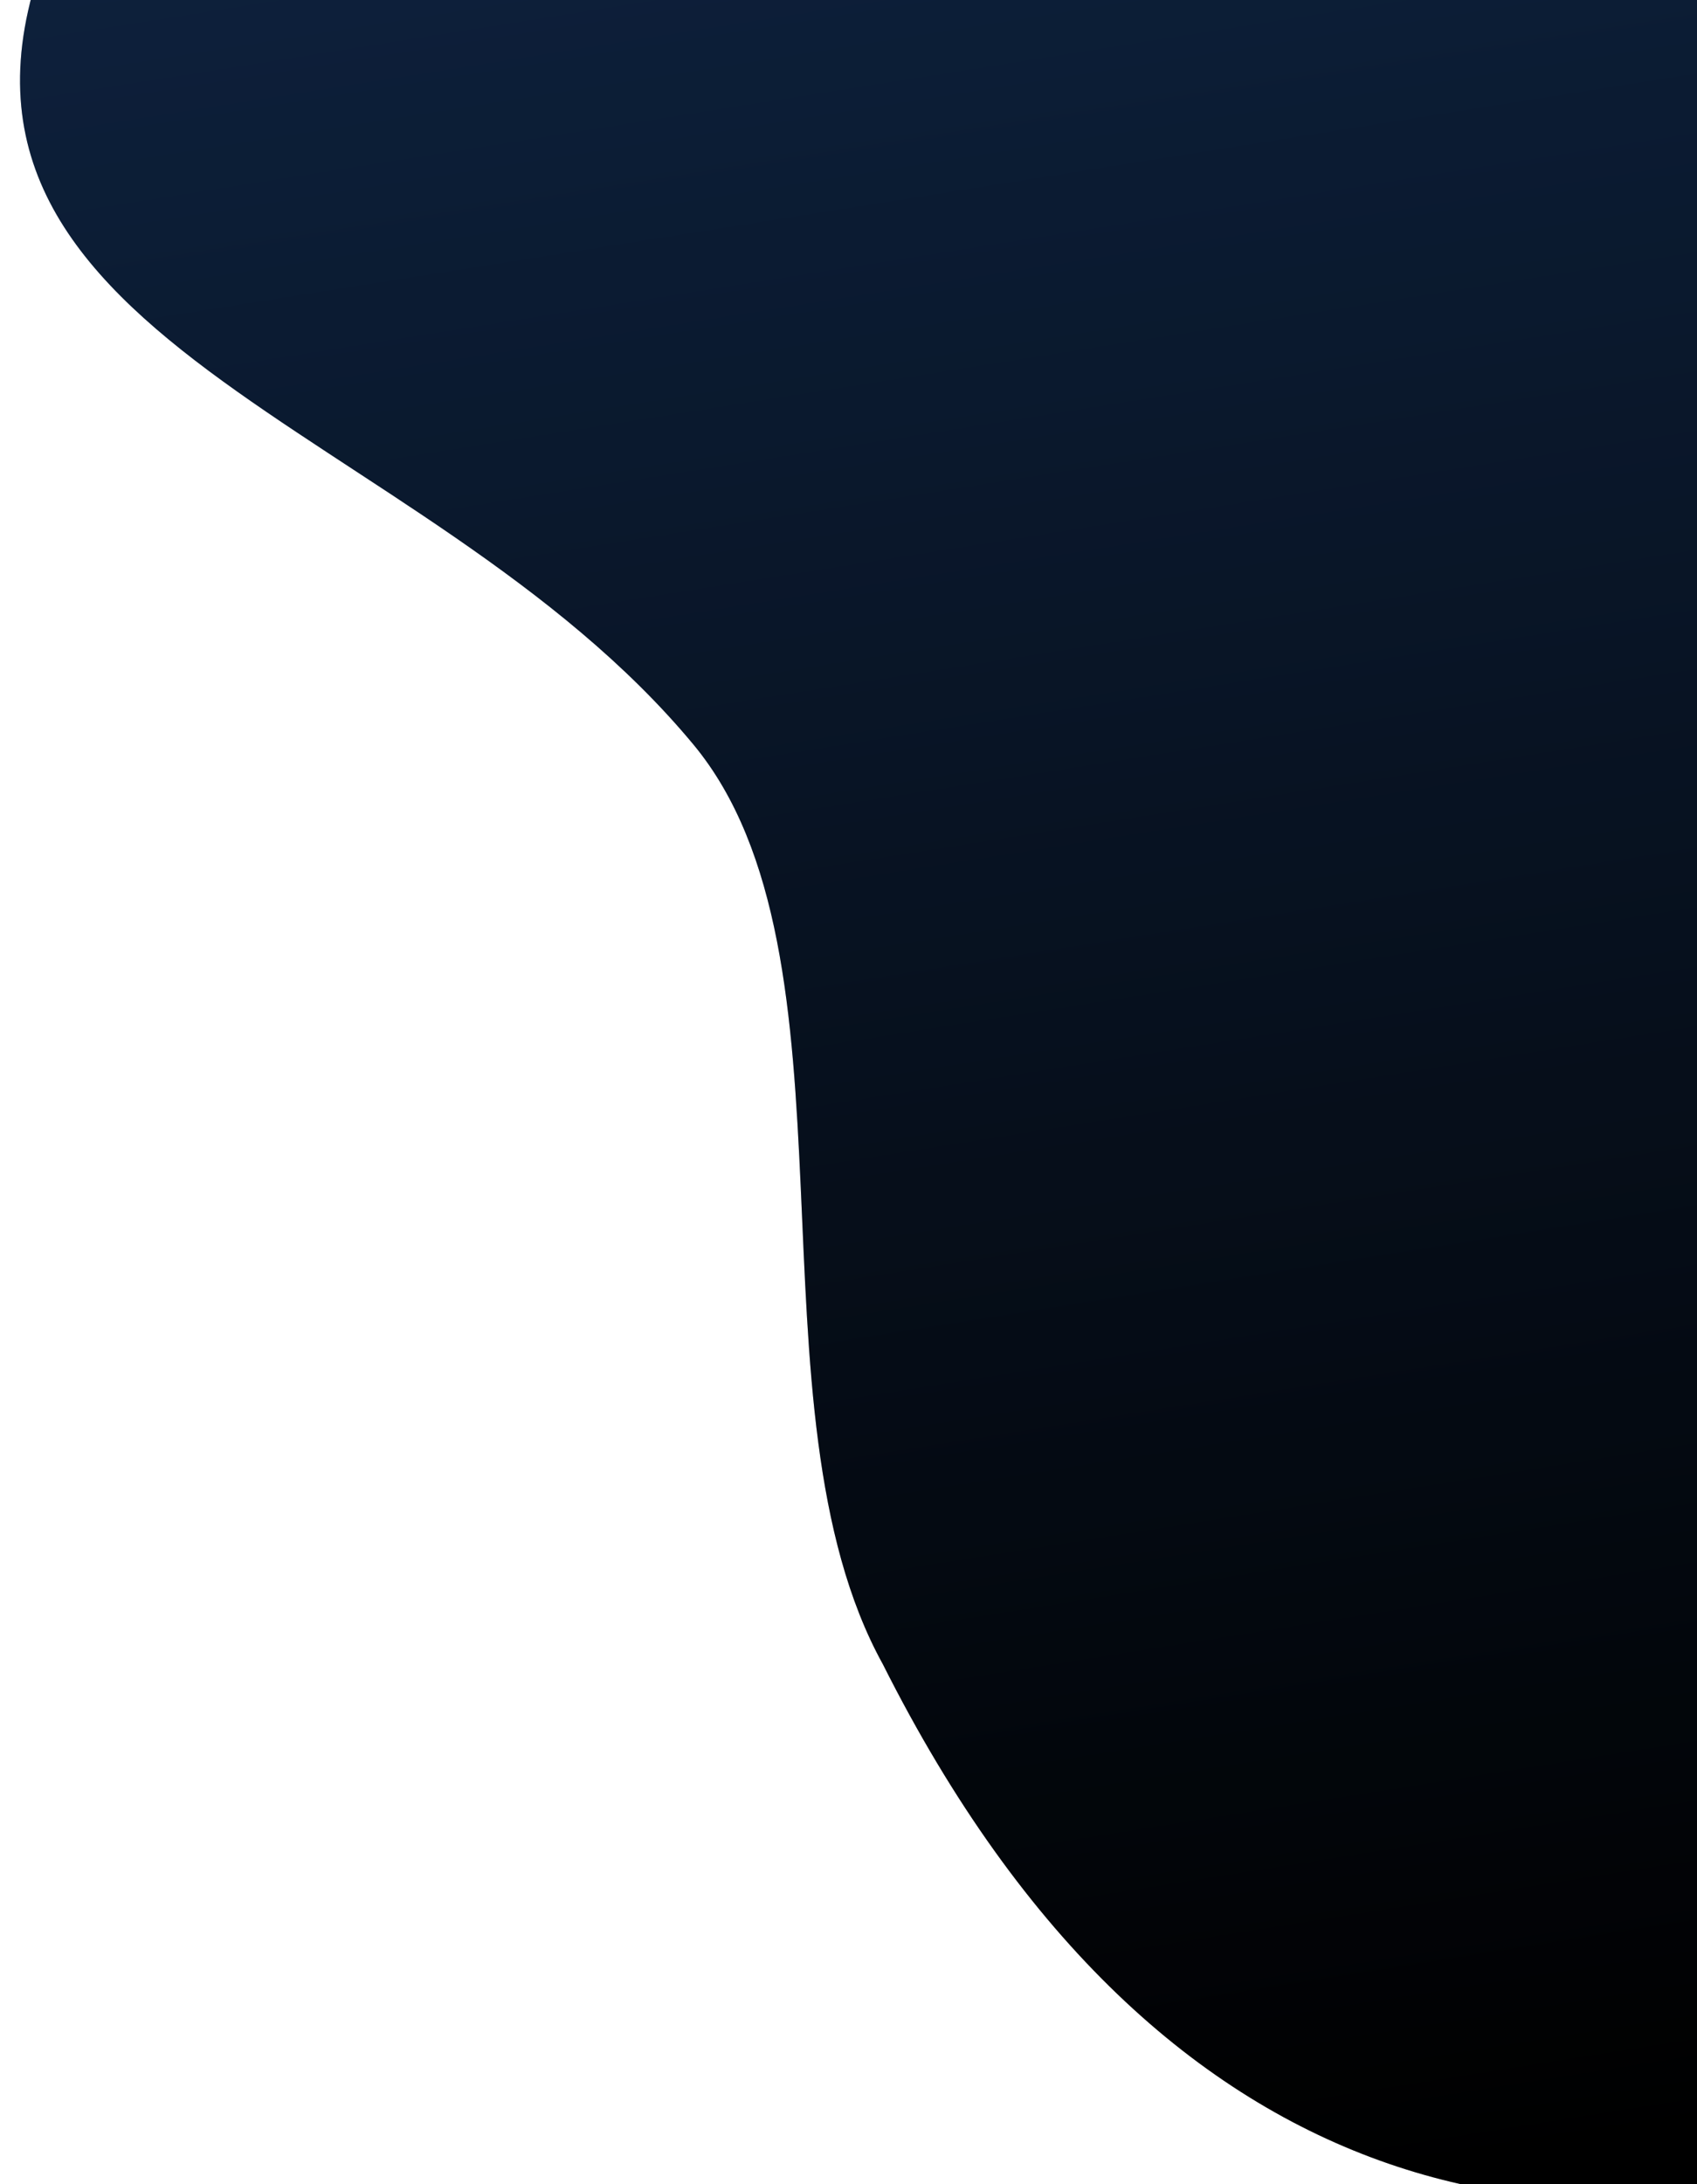 <svg width="796" height="1024" viewBox="0 0 796 1024" fill="none" xmlns="http://www.w3.org/2000/svg">
<g filter="url(#filter0_d_105_10)">
<path d="M31.997 -29.692C115.896 -234.26 257.727 -626.657 837.524 -427.017C1167.7 -313.329 1448.82 234.365 1334.11 567.491C1219.41 900.616 684.756 1301.66 422.143 779.337C355.798 659.403 415.332 447.028 333.274 348.101C206.181 194.881 -45.75 159.879 31.997 -29.692Z" fill="url(#paint0_linear_105_10)"/>
<path d="M31.997 -29.692C115.896 -234.26 257.727 -626.657 837.524 -427.017C1167.7 -313.329 1448.82 234.365 1334.11 567.491C1219.41 900.616 684.756 1301.66 422.143 779.337C355.798 659.403 415.332 447.028 333.274 348.101C206.181 194.881 -45.75 159.879 31.997 -29.692Z" fill="url(#paint1_linear_105_10)" fill-opacity="0.2"/>
</g>
<defs>
<filter id="filter0_d_105_10" x="-0.008" y="-490.457" width="1361.62" height="1531.8" filterUnits="userSpaceOnUse" color-interpolation-filters="sRGB">
<feFlood flood-opacity="0" result="BackgroundImageFix"/>
<feColorMatrix in="SourceAlpha" type="matrix" values="0 0 0 0 0 0 0 0 0 0 0 0 0 0 0 0 0 0 127 0" result="hardAlpha"/>
<feOffset dx="-8" dy="1"/>
<feGaussianBlur stdDeviation="4.7"/>
<feComposite in2="hardAlpha" operator="out"/>
<feColorMatrix type="matrix" values="0 0 0 0 0 0 0 0 0 0 0 0 0 0 0 0 0 0 0.25 0"/>
<feBlend mode="normal" in2="BackgroundImageFix" result="effect1_dropShadow_105_10"/>
<feBlend mode="normal" in="SourceGraphic" in2="effect1_dropShadow_105_10" result="shape"/>
</filter>
<linearGradient id="paint0_linear_105_10" x1="394.5" y1="-167" x2="584.551" y2="1031.5" gradientUnits="userSpaceOnUse">
<stop stop-color="#122C51"/>
<stop offset="1"/>
</linearGradient>
<linearGradient id="paint1_linear_105_10" x1="1047" y1="-281" x2="505" y2="885.5" gradientUnits="userSpaceOnUse">
<stop/>
<stop offset="0.999"/>
</linearGradient>
</defs>
</svg>

